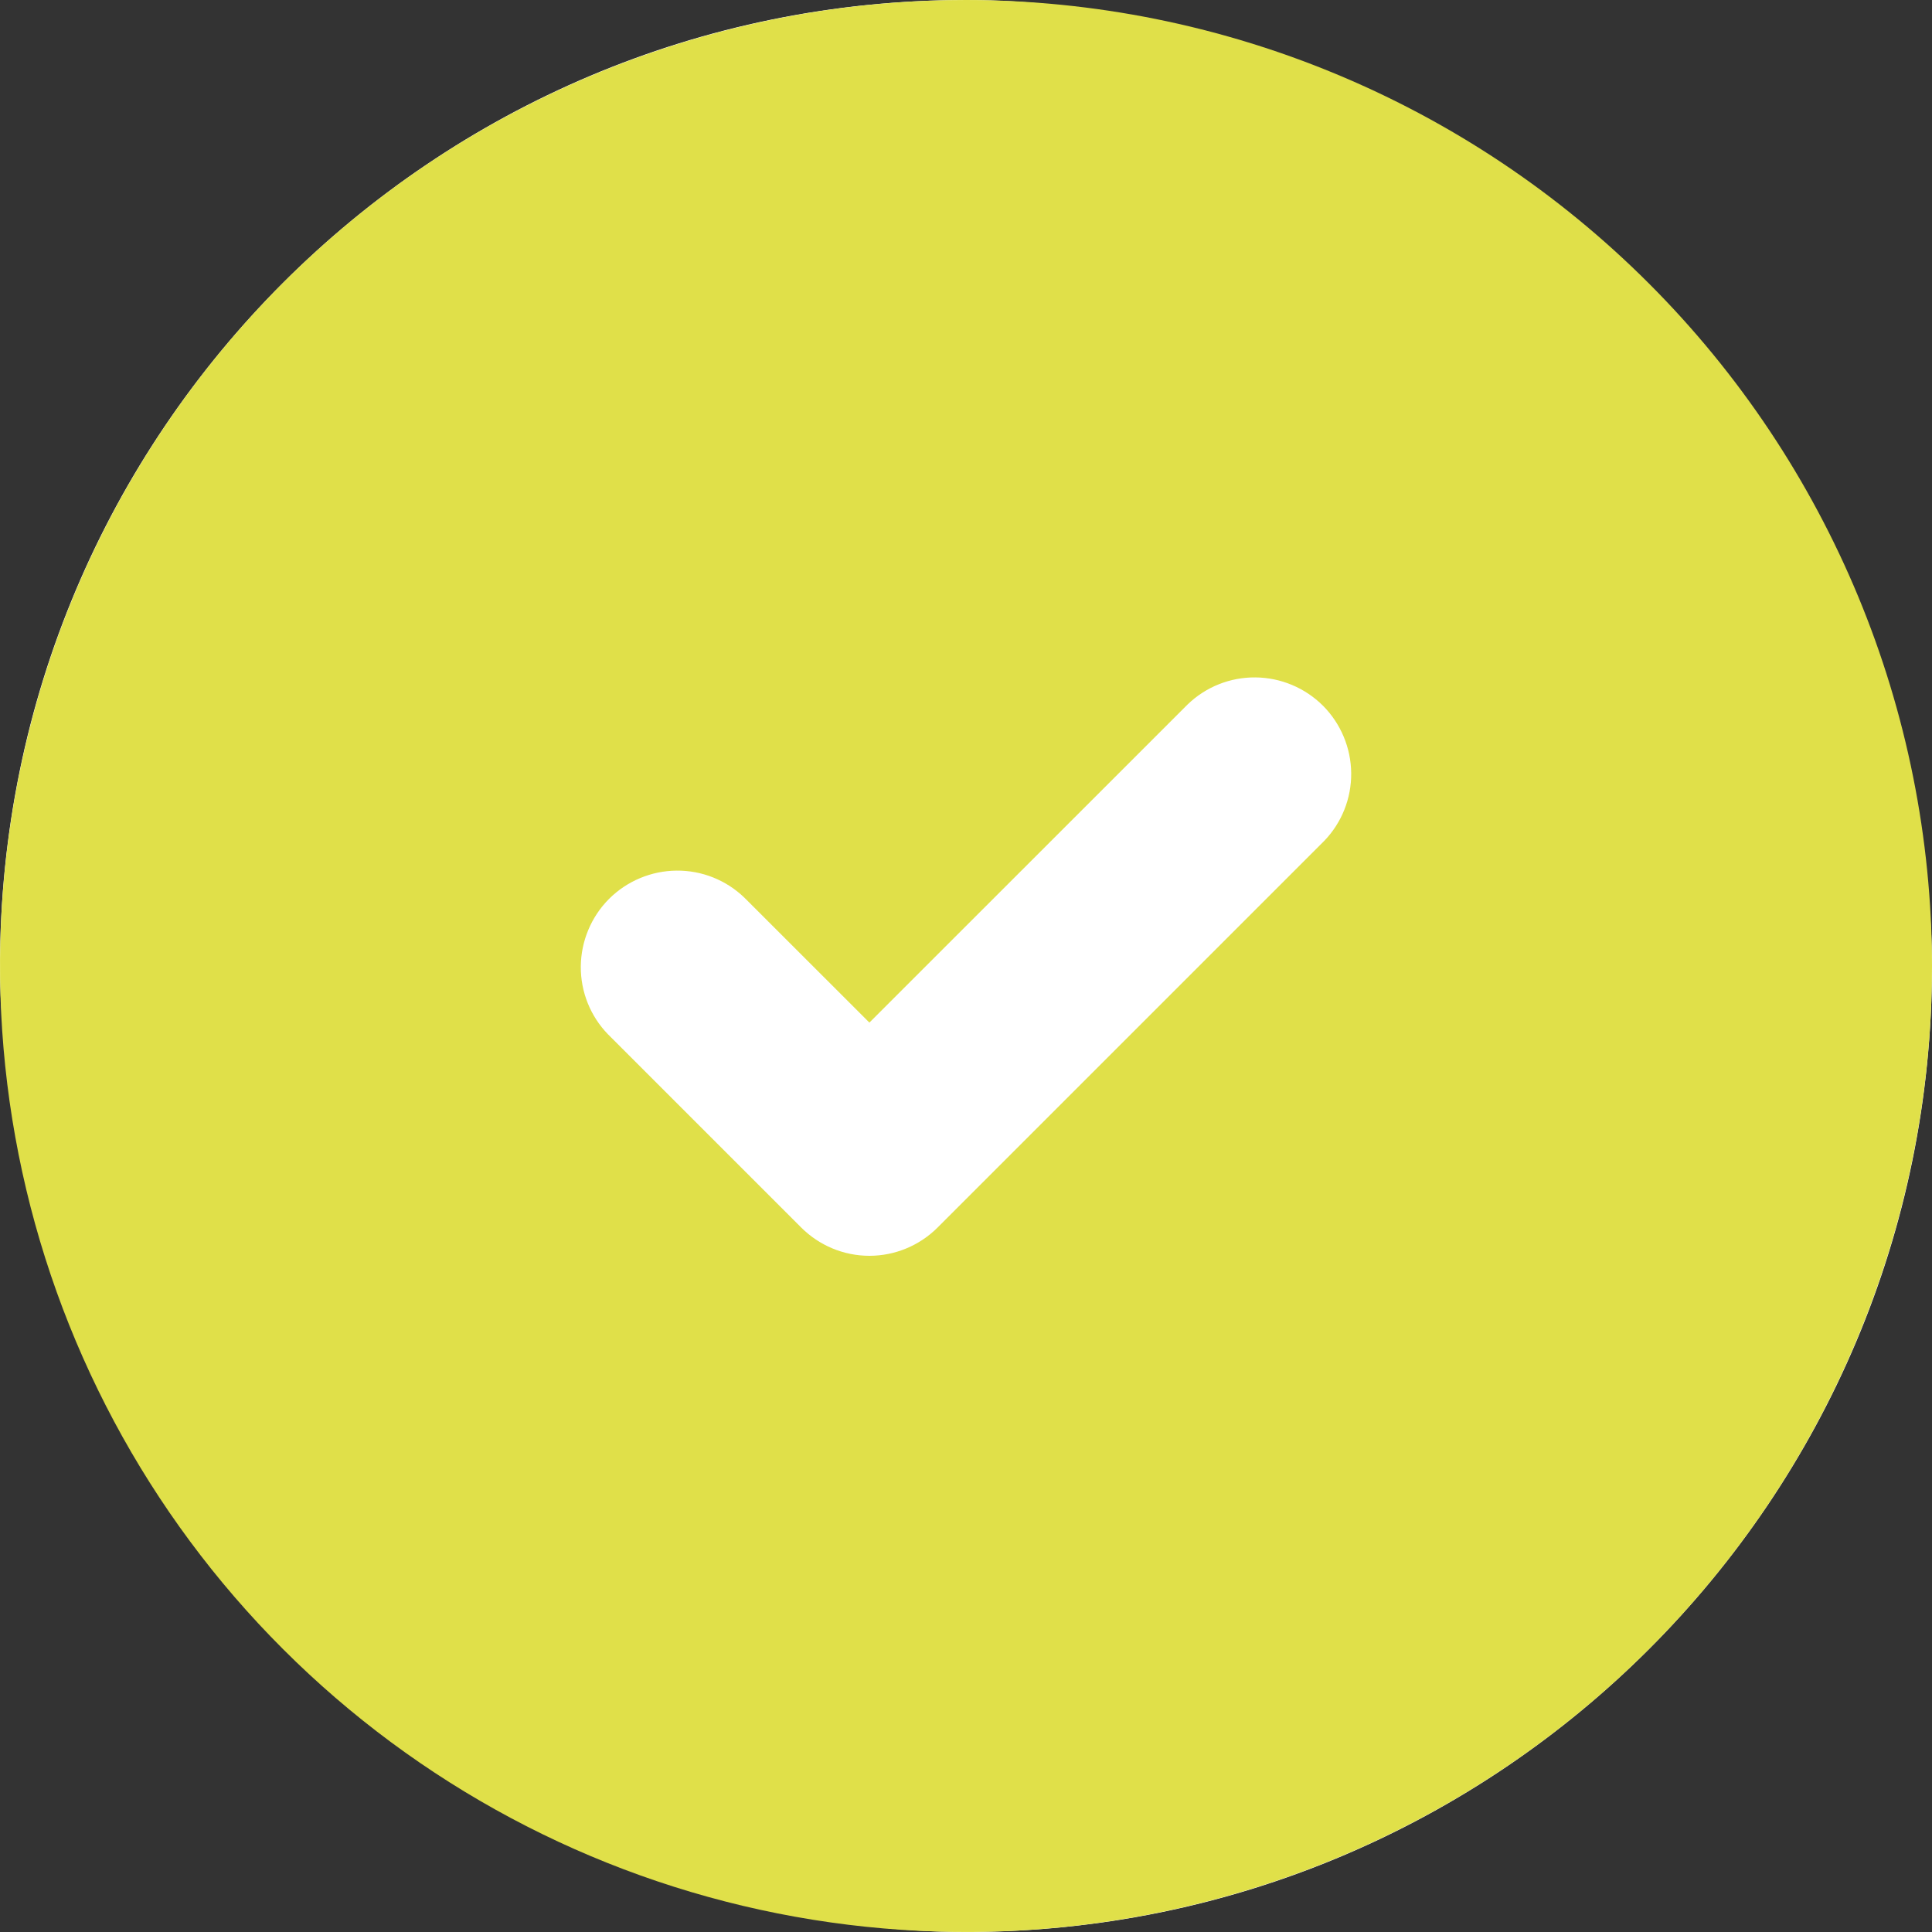 <svg width="24" height="24" viewBox="0 0 24 24" fill="none" xmlns="http://www.w3.org/2000/svg">
<rect x="0" y="0" width="24" height="24" fill="#333333" stroke="none"/>
<g id="Frame 2976">
<rect width="24" height="24" rx="12" fill="white"/>
<path id="Vector" d="M12 0C9.627 0 7.307 0.704 5.333 2.022C3.36 3.341 1.822 5.215 0.913 7.408C0.005 9.601 -0.232 12.013 0.231 14.341C0.694 16.669 1.836 18.807 3.515 20.485C5.193 22.163 7.331 23.306 9.659 23.769C11.987 24.232 14.399 23.995 16.592 23.087C18.785 22.178 20.659 20.64 21.978 18.667C23.296 16.693 24 14.373 24 12C23.997 8.818 22.731 5.768 20.481 3.519C18.232 1.269 15.181 0.003 12 0ZM16.448 10.448L11.648 15.248C11.423 15.473 11.118 15.6 10.8 15.6C10.482 15.6 10.177 15.473 9.952 15.248L7.552 12.848C7.333 12.622 7.212 12.319 7.215 12.004C7.218 11.69 7.344 11.389 7.566 11.166C7.789 10.944 8.09 10.818 8.404 10.815C8.719 10.812 9.022 10.933 9.248 11.152L10.8 12.703L14.752 8.752C14.978 8.533 15.281 8.412 15.596 8.415C15.91 8.418 16.211 8.544 16.434 8.766C16.656 8.989 16.782 9.29 16.785 9.604C16.788 9.919 16.667 10.222 16.448 10.448Z" fill="#E0E049"/>
</g>
</svg>
